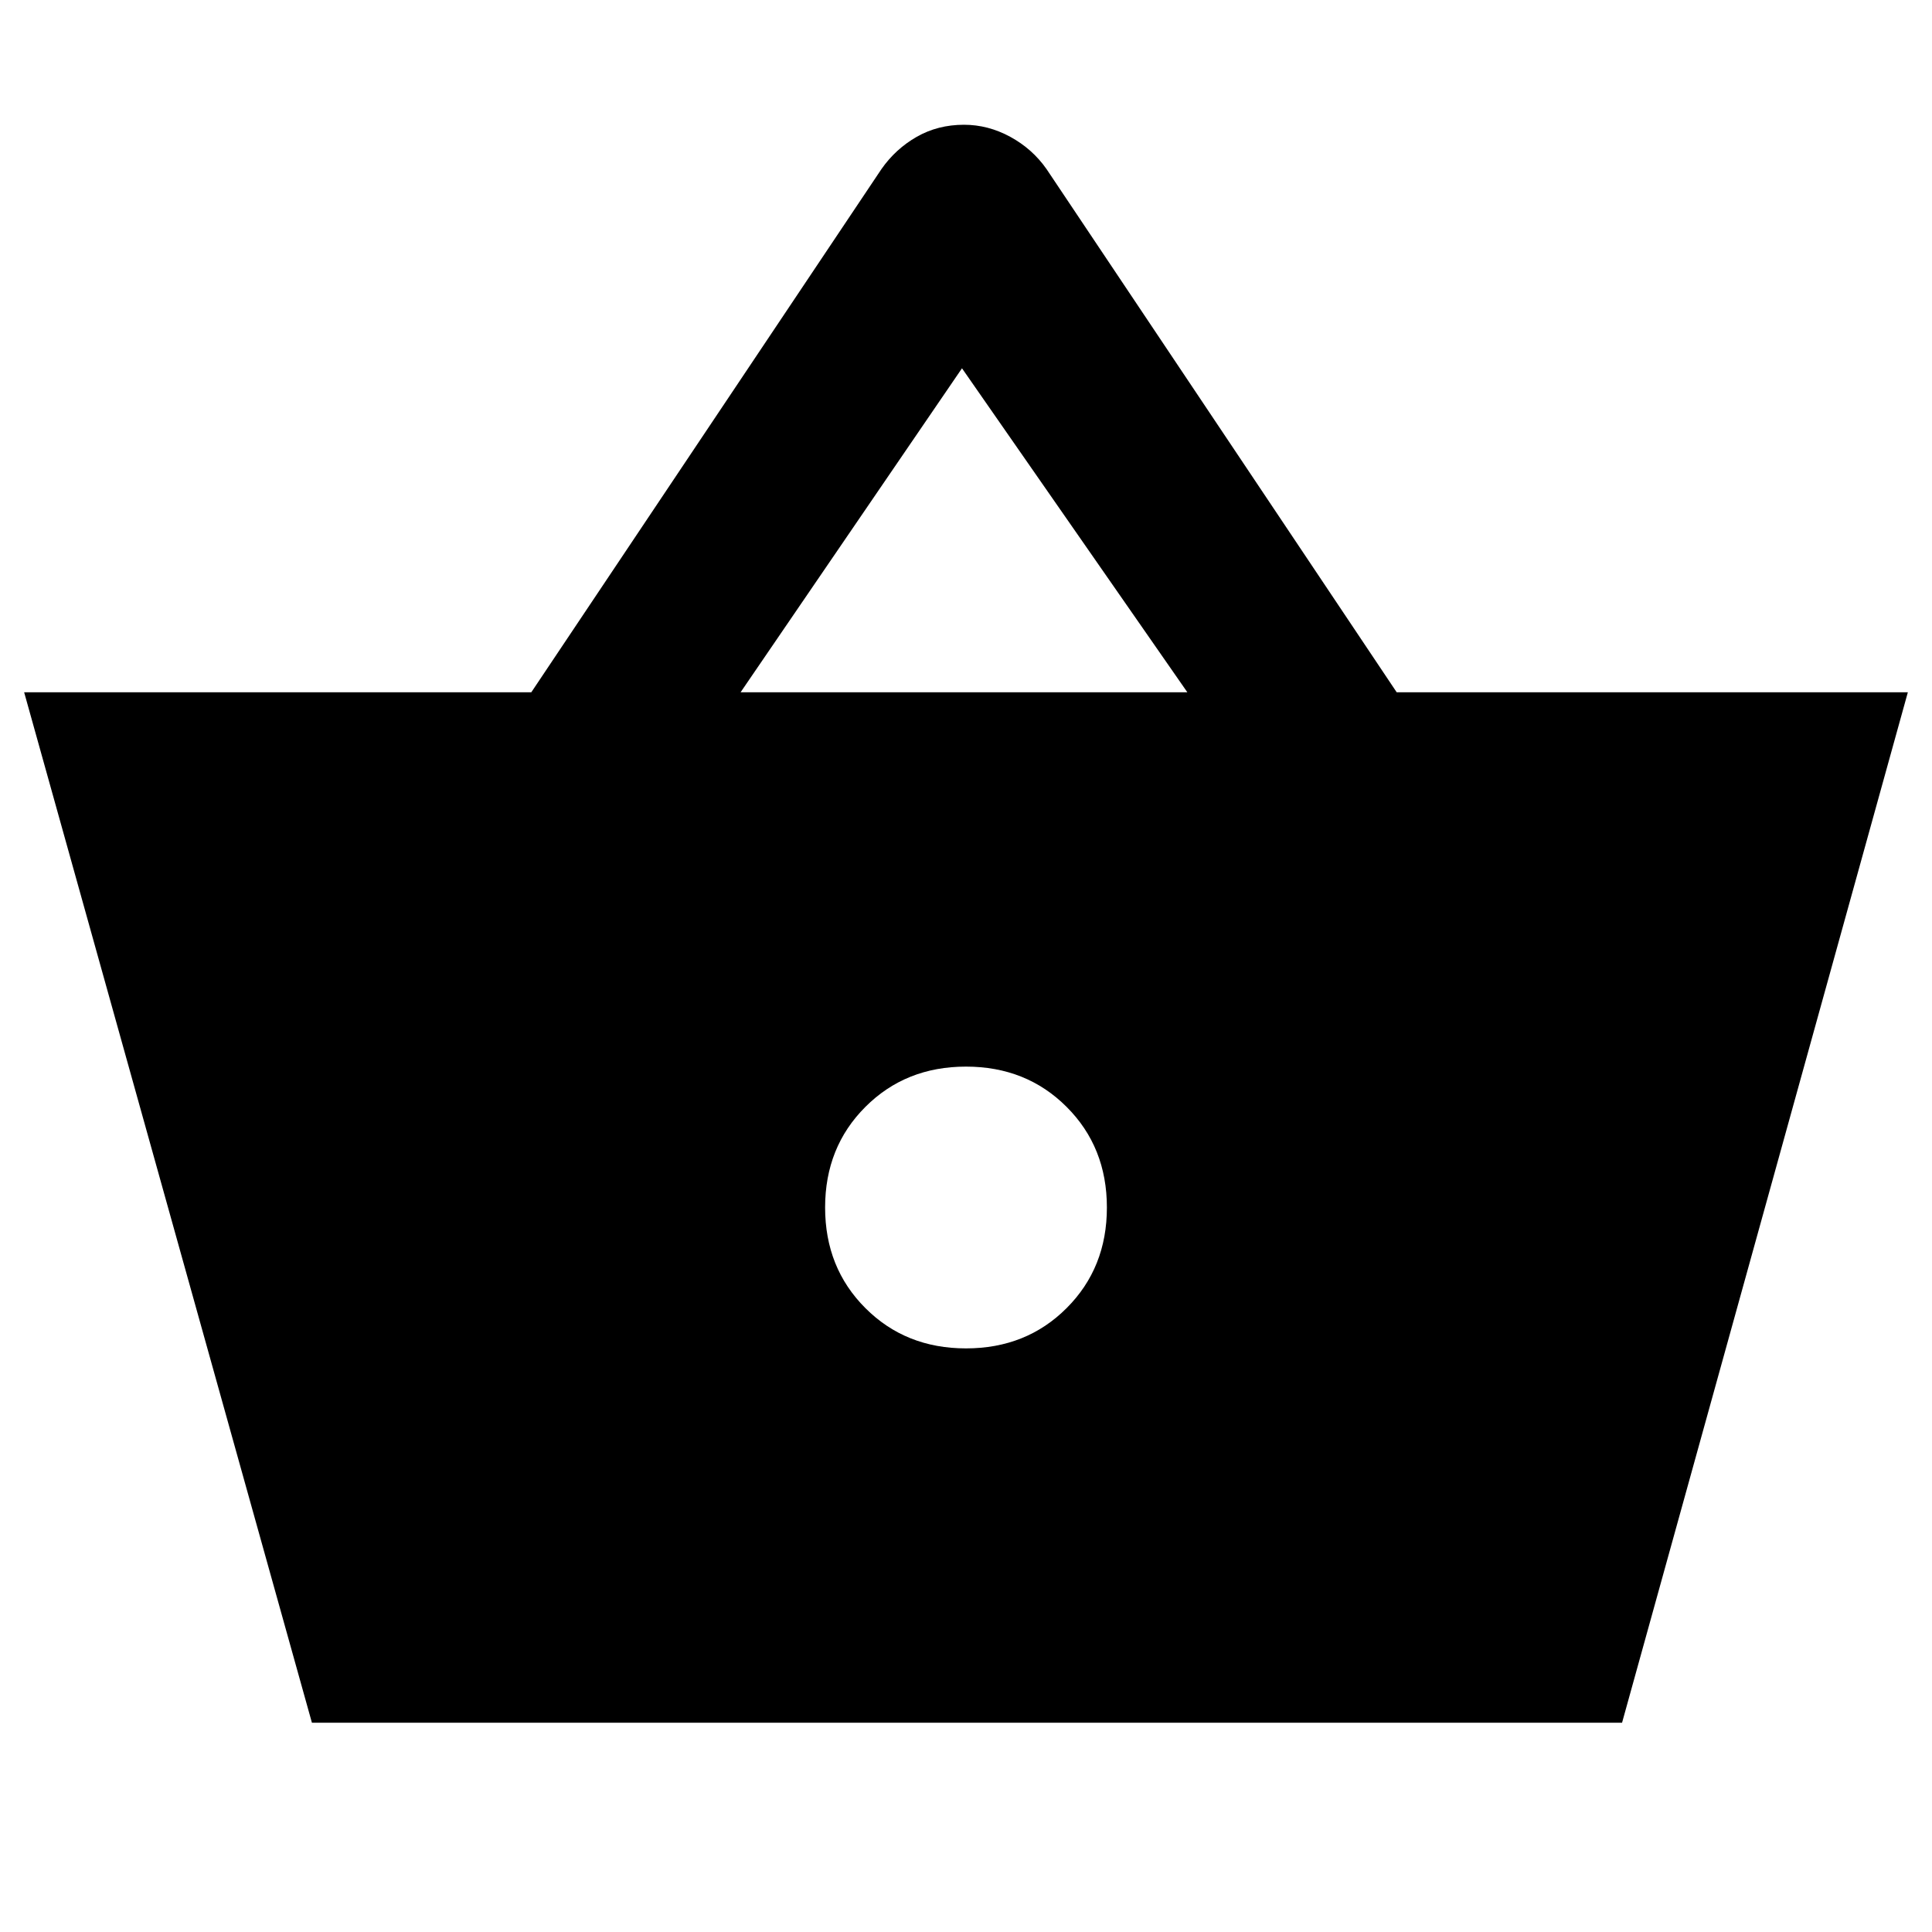 <svg xmlns="http://www.w3.org/2000/svg" height="40" width="40"><path d="M6.458 35.667 0.5 14.333H11L18.25 3.5Q18.542 3.083 18.979 2.833Q19.417 2.583 19.958 2.583Q20.458 2.583 20.917 2.833Q21.375 3.083 21.667 3.5L28.917 14.333H39.5L33.583 35.667ZM15.333 14.333H24.583L19.917 7.625ZM20 27.917Q21.25 27.917 22.083 27.083Q22.917 26.25 22.917 25Q22.917 23.75 22.083 22.917Q21.25 22.083 20 22.083Q18.75 22.083 17.917 22.917Q17.083 23.75 17.083 25Q17.083 26.25 17.917 27.083Q18.75 27.917 20 27.917Z"/></svg>
